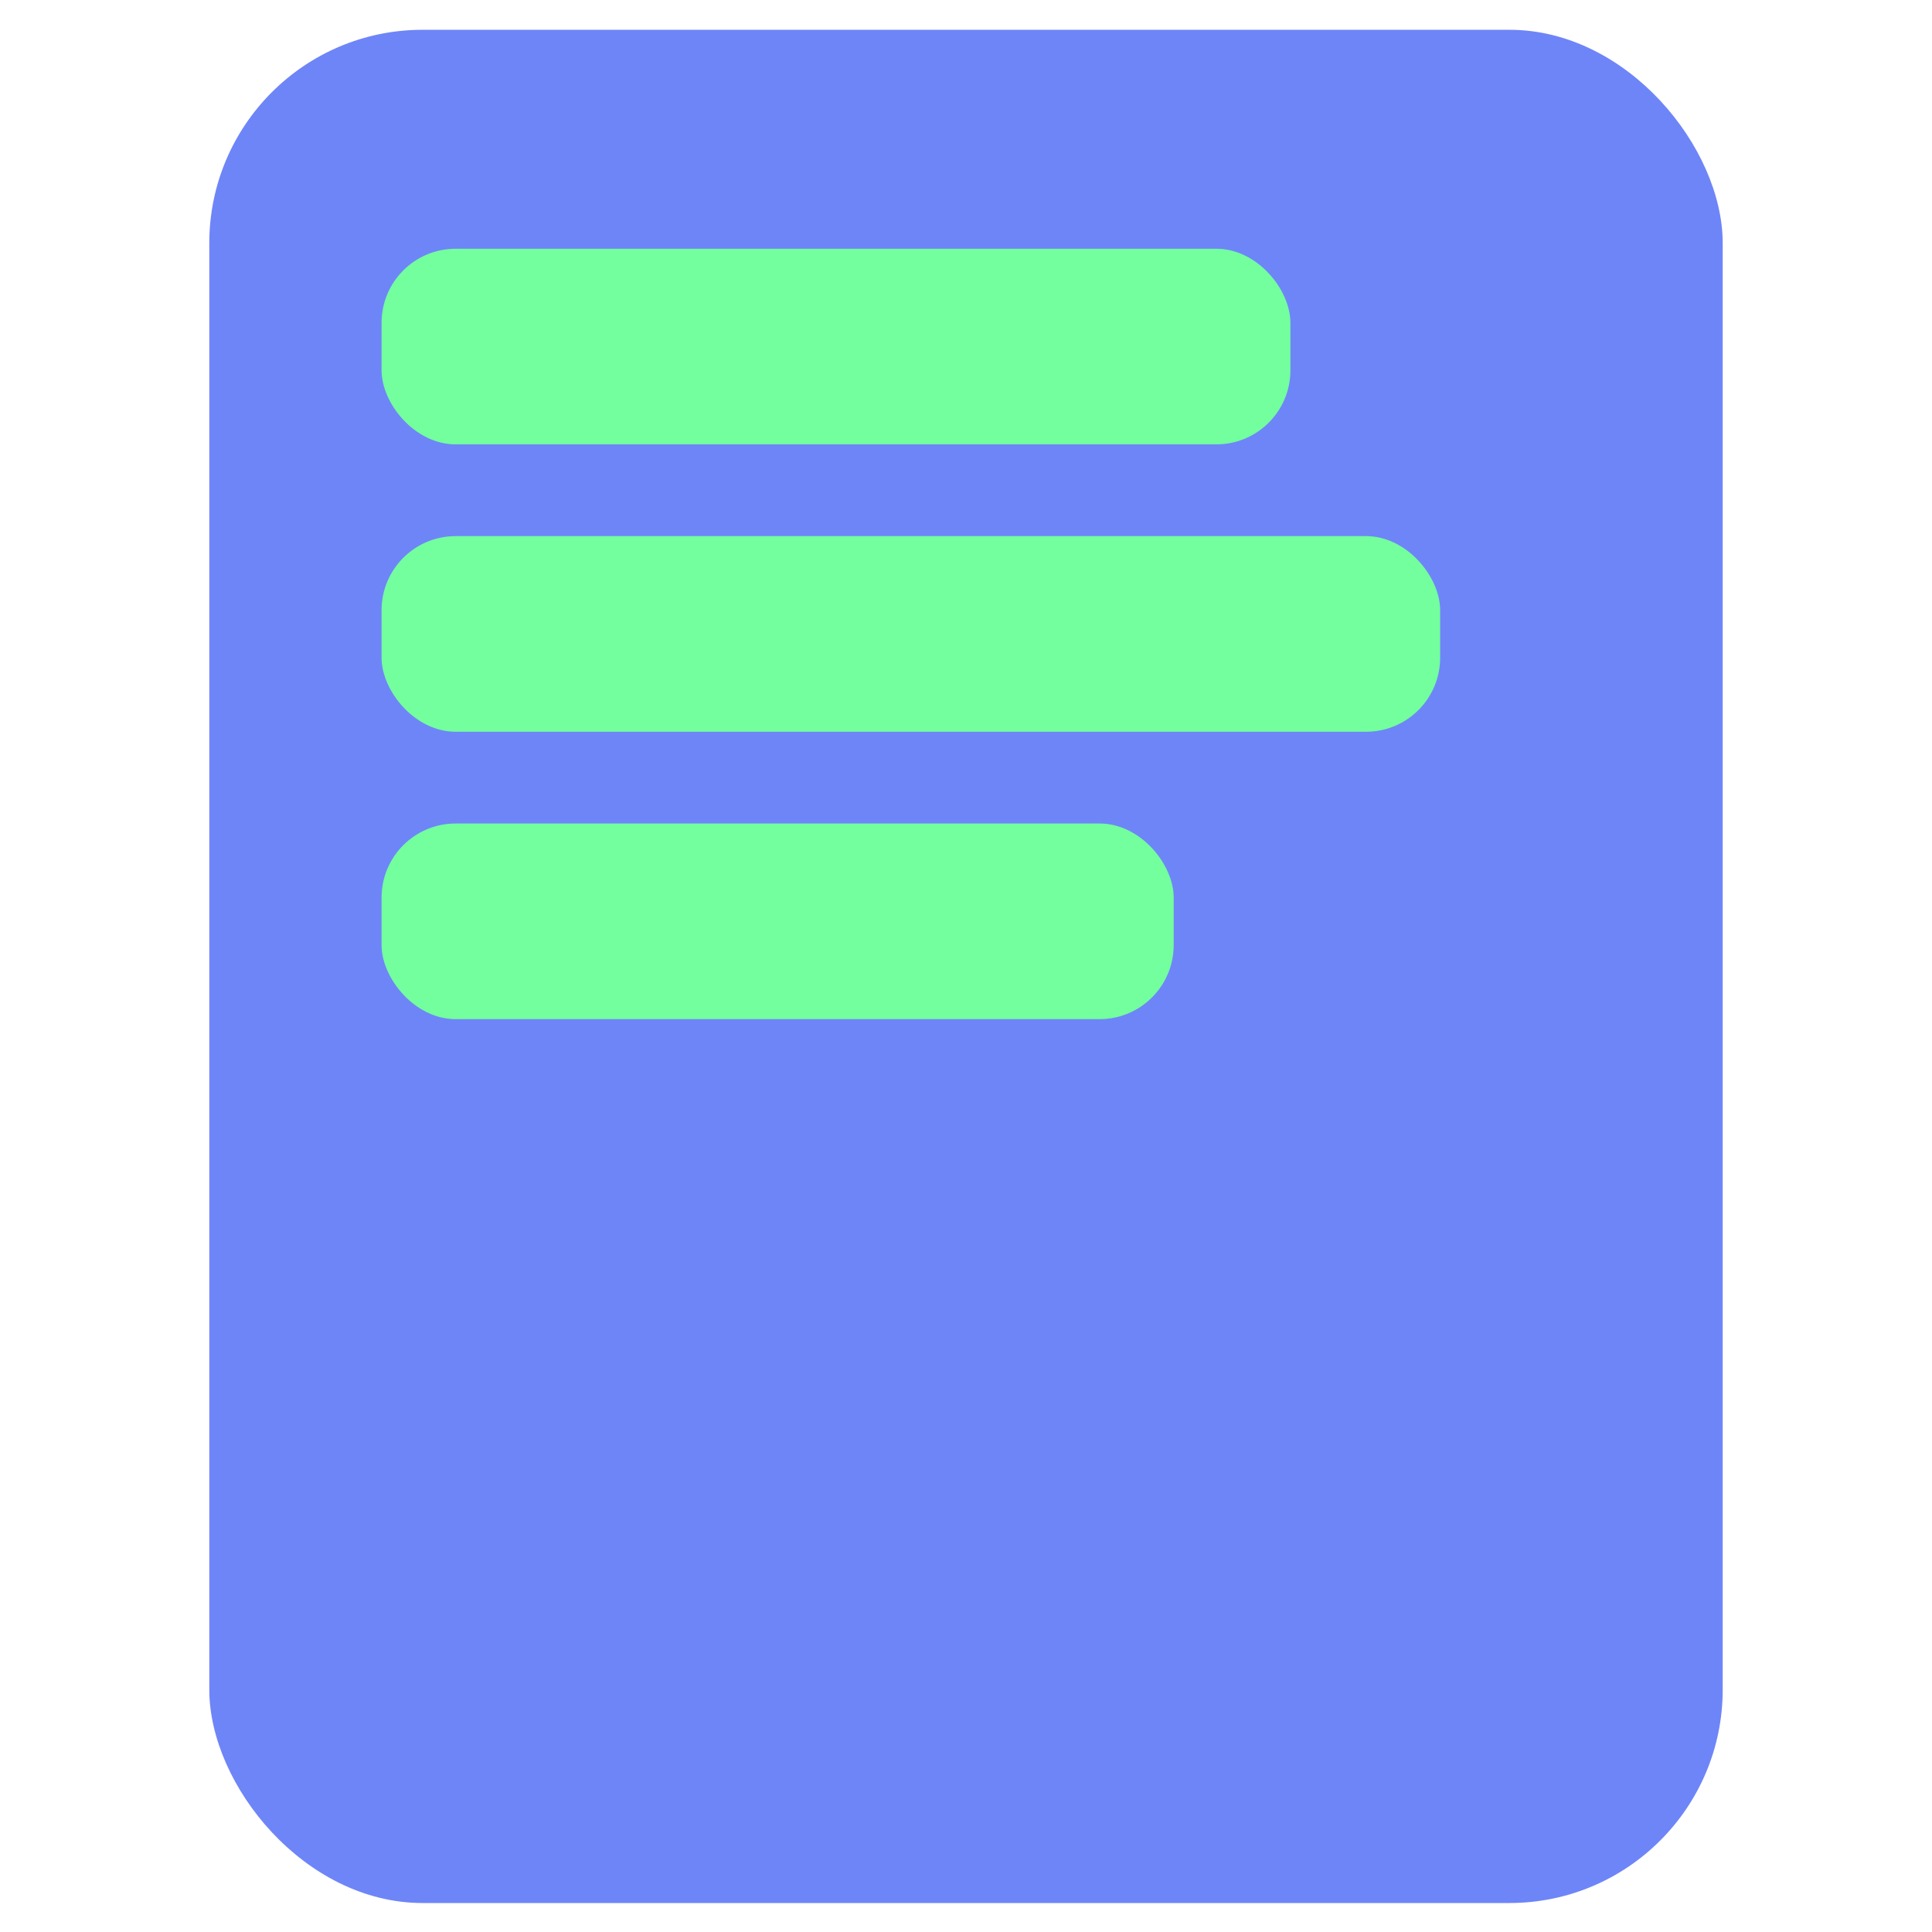 <?xml version="1.0" encoding="UTF-8"?><svg id="a" xmlns="http://www.w3.org/2000/svg" viewBox="0 0 24 24"><rect x="2.6" y=".37" width="18.8" height="23.27" rx="2.65" ry="2.65" fill="#6e85f8"/><rect x="4.74" y="3.09" width="11.29" height="2.43" rx=".92" ry=".92" fill="#73ff9d"/><rect x="4.74" y="6.66" width="13.15" height="2.43" rx=".92" ry=".92" fill="#73ff9d"/><rect x="4.74" y="10.23" width="9.84" height="2.43" rx=".92" ry=".92" fill="#73ff9d"/></svg>